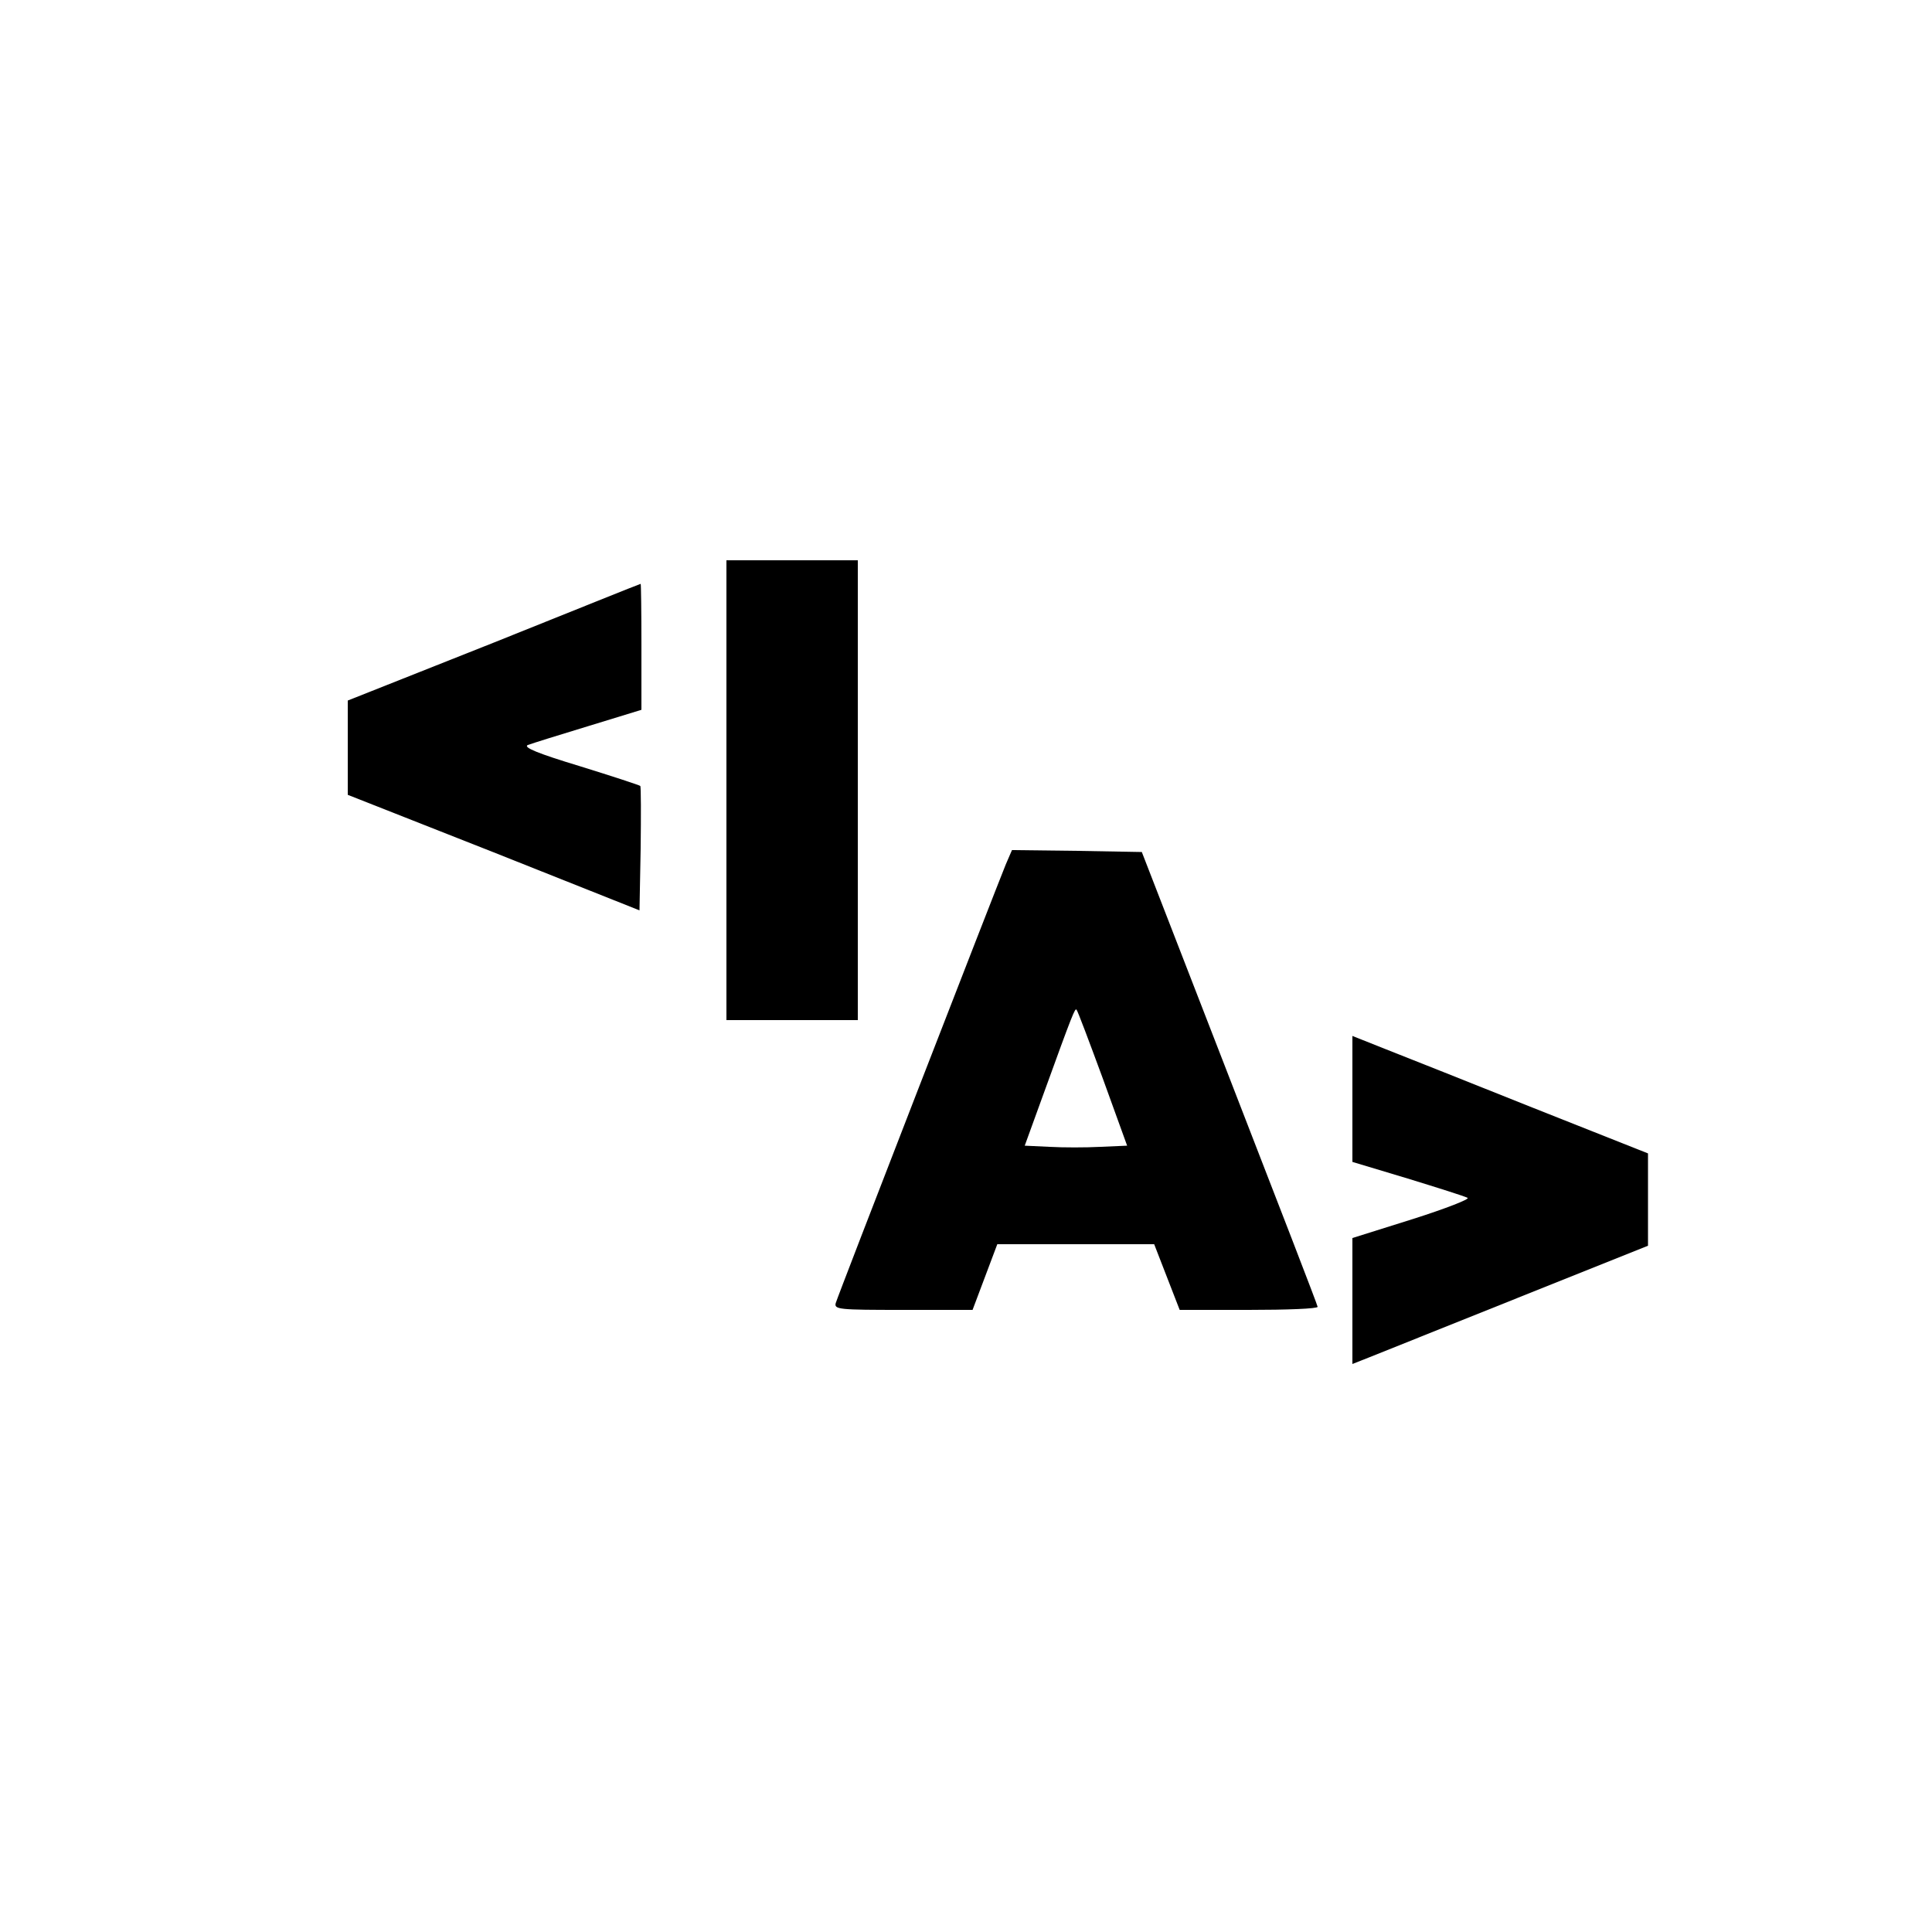 <?xml version="1.0" standalone="no"?>
<!DOCTYPE svg PUBLIC "-//W3C//DTD SVG 20010904//EN"
 "http://www.w3.org/TR/2001/REC-SVG-20010904/DTD/svg10.dtd">
<svg version="1.0" xmlns="http://www.w3.org/2000/svg"
 width="500pt" height="500pt" viewBox="0 0 500 500"
 preserveAspectRatio="xMidYMid meet">

<g transform="translate(0,500) scale(0.1,-0.1)"
fill="#000000" stroke="none">
<path d="M1880 2955 l0 -595 170 0 170 0 0 595 0 595 -170 0 -170 0 0 -595z"/>
<path d="M1278 3337 l-378 -150 0 -122 0 -122 378 -149 377 -150 3 160 c1 87
1 160 -1 162 -2 2 -72 25 -156 51 -109 33 -148 49 -135 55 11 4 81 26 157 49
l137 42 0 164 c0 90 -1 163 -2 162 -2 0 -173 -69 -380 -152z"/>
<path d="M2603 2763 c-27 -66 -435 -1117 -440 -1135 -5 -17 8 -18 174 -18
l180 0 32 85 32 85 203 0 203 0 33 -85 33 -85 178 0 c99 0 179 3 179 8 0 4
-103 270 -228 592 l-227 585 -168 3 -168 2 -16 -37z m251 -554 l63 -174 -69
-3 c-38 -2 -97 -2 -132 0 l-64 3 49 135 c76 210 81 221 85 217 3 -3 33 -83 68
-178z"/>
<path d="M3500 2156 l0 -163 143 -43 c78 -24 148 -46 155 -50 7 -3 -57 -28
-142 -55 l-156 -49 0 -163 0 -163 43 17 c23 9 195 78 382 153 l340 136 0 120
0 119 -295 117 c-162 65 -334 133 -382 152 l-88 35 0 -163z"/>
</g>
</svg>
